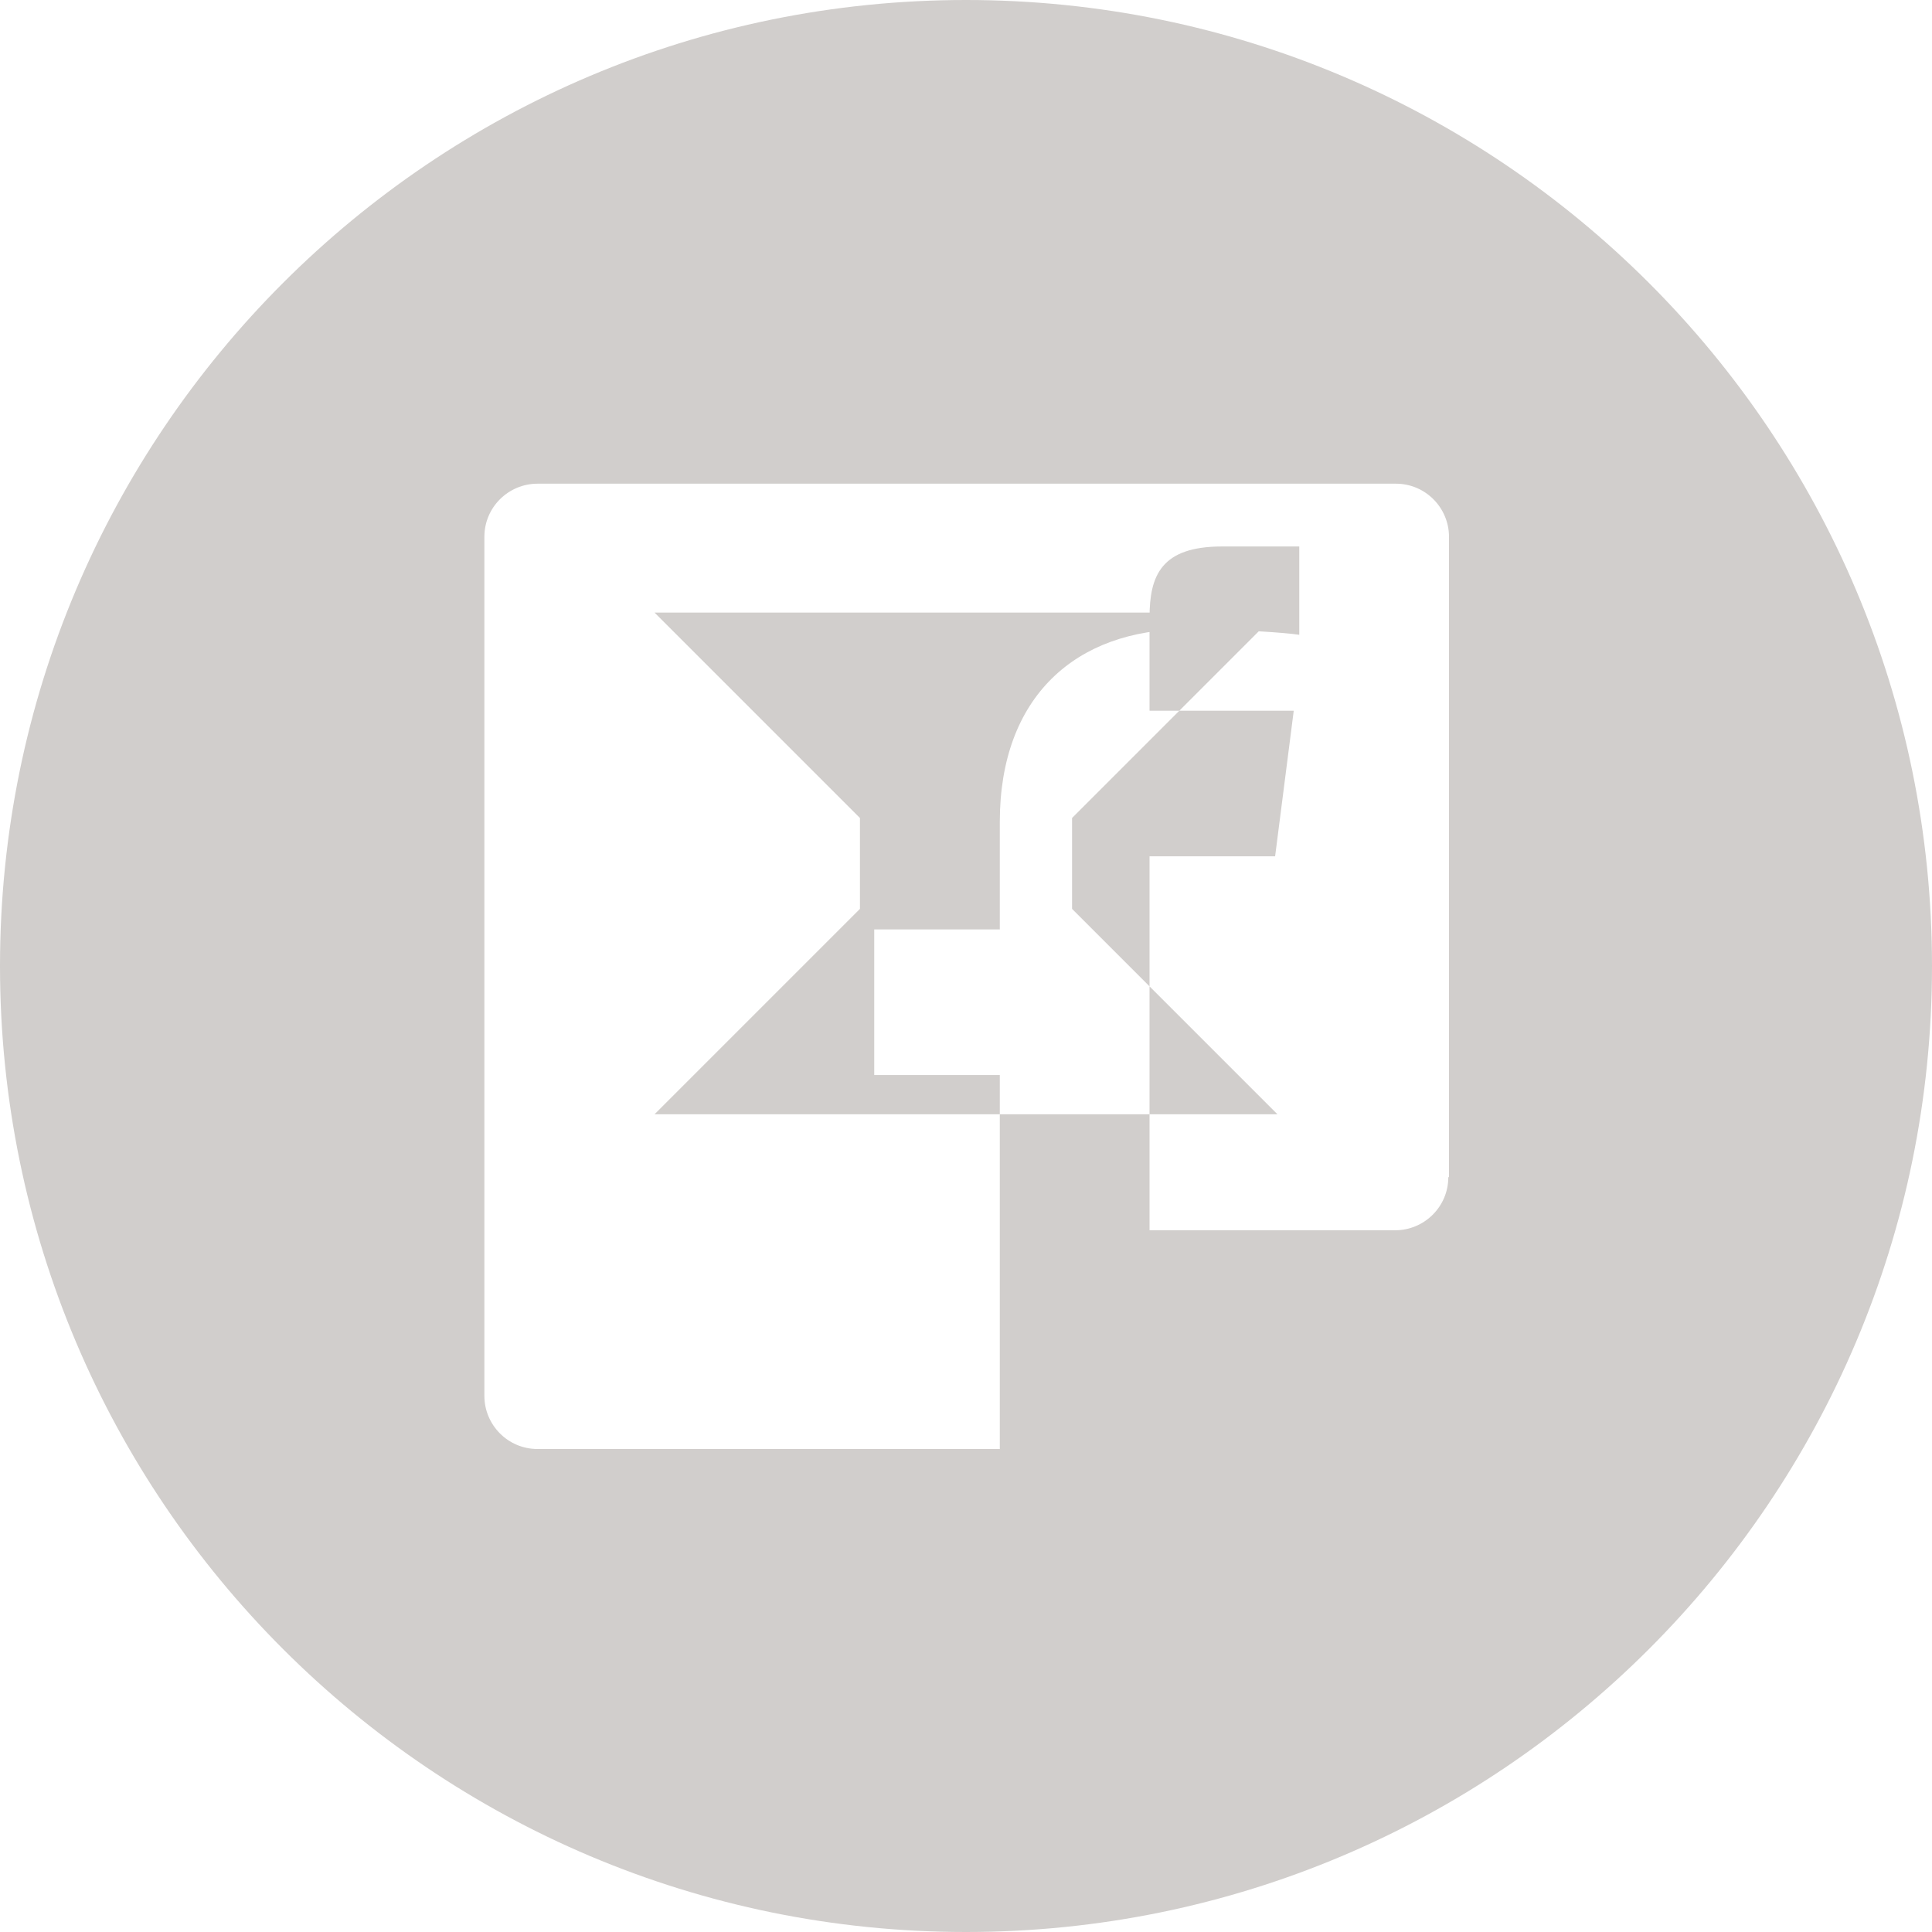 <svg class="icon" xmlns="http://www.w3.org/2000/svg" viewBox="0 0 28 28" enable-background="new 0 0 28 28" xml:space="preserve">
  <path fill="#D1CECC" d="M14,0C6.27,0,0,6.27,0,14s6.27,14,14,14s14-6.27,14-14S21.73,0,14,0z M18.514,8.878l-2.977,2.977v1.317
    l2.977,2.977H9.486l2.977-2.977v-1.317l-2.977-2.977H18.514z M20.99,17.06c0,0.43-0.35,0.77-0.77,0.77h-3.56v-5.42h1.82l0.27-2.11
    h-2.09v-1.35c0-0.61,0.17-1.03,1.05-1.03l1.12,0V9.2c-0.19-0.03-0.86-0.08-1.63-0.08c-1.61,0-2.71,0.98-2.71,2.79v1.56h-1.82v2.11
    h1.82v5.42h-6.7c-0.43,0-0.77-0.35-0.77-0.77V7.78c0-0.43,0.35-0.77,0.77-0.77h12.44c0.43,0,0.77,0.35,0.77,0.77V17.06z"/>
</svg>
